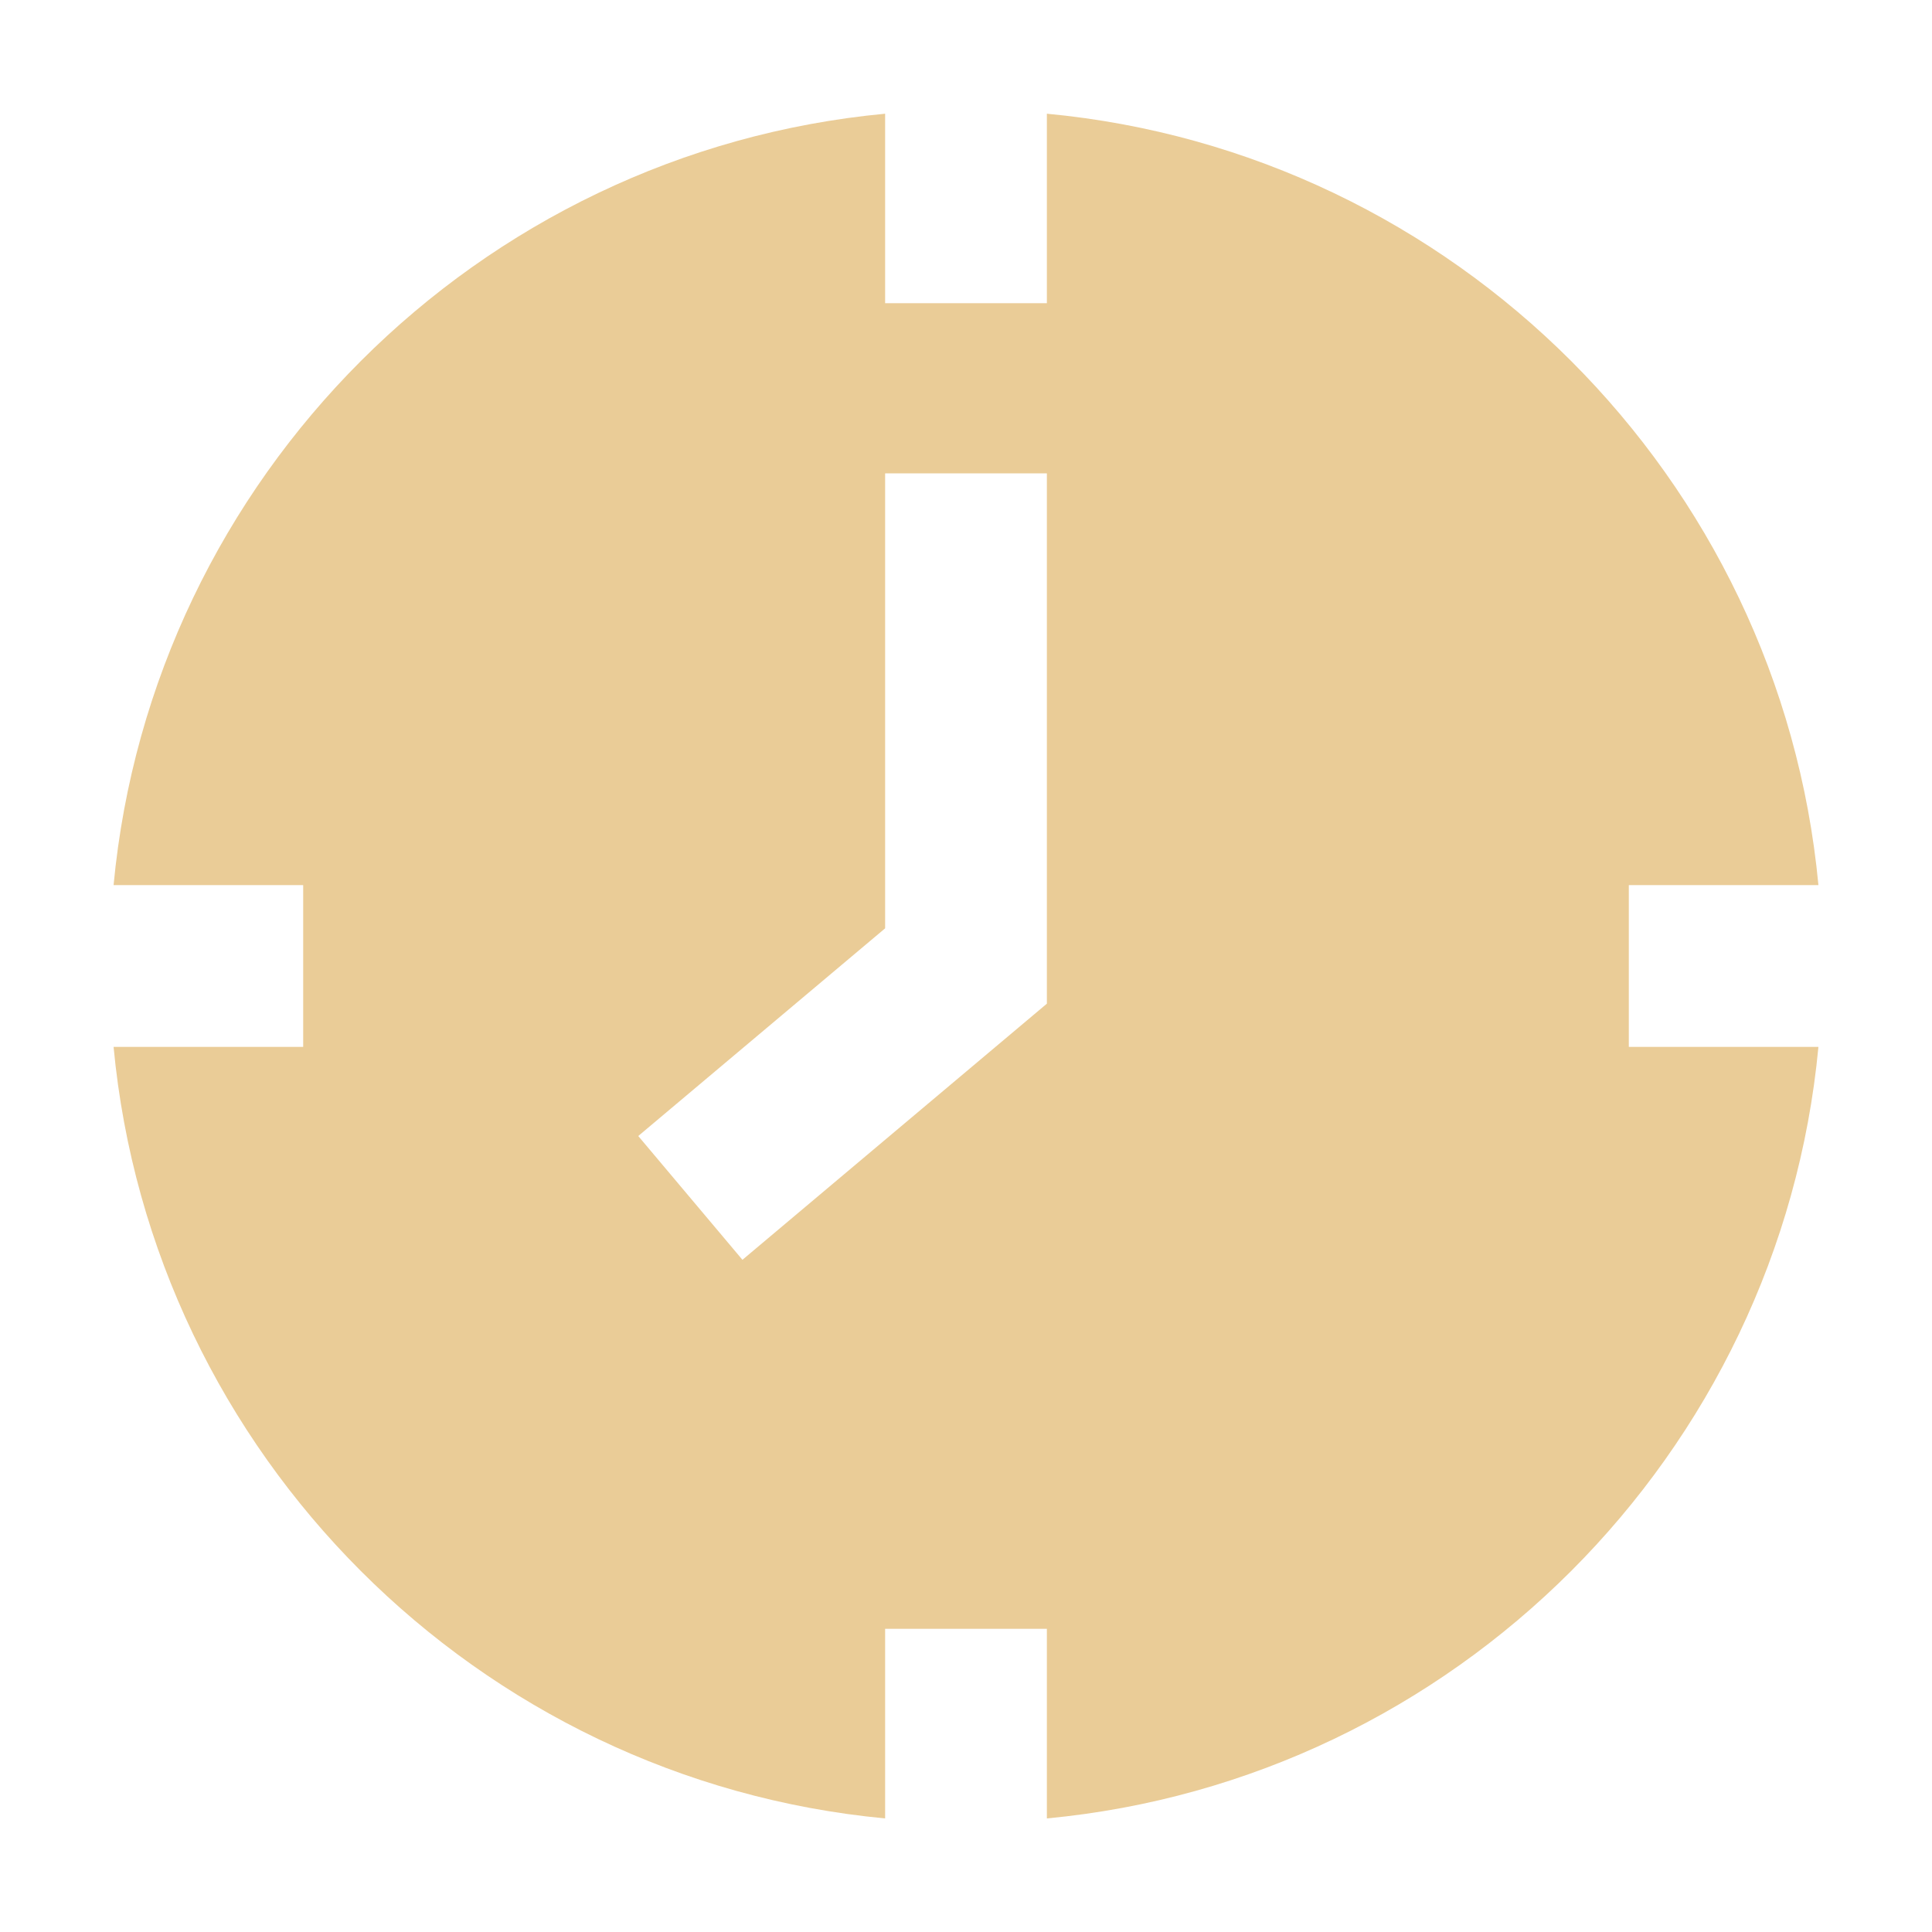 <svg width="14" height="14" viewBox="0 0 14 14" fill="none" xmlns="http://www.w3.org/2000/svg">
<path d="M6.414 2.197V0.824C3.46 1.102 1.102 3.46 0.823 6.414H2.197V7.586H0.823C1.102 10.54 3.46 12.898 6.414 13.177V11.803H7.586V13.177C10.54 12.898 12.898 10.54 13.177 7.586H11.803V6.414H13.177C12.898 3.46 10.54 1.102 7.586 0.824V2.197H6.414ZM7.586 7.273L5.38 9.129L4.625 8.232L6.414 6.727V3.43H7.586V7.273Z" fill="#EACC97"/>
</svg>
